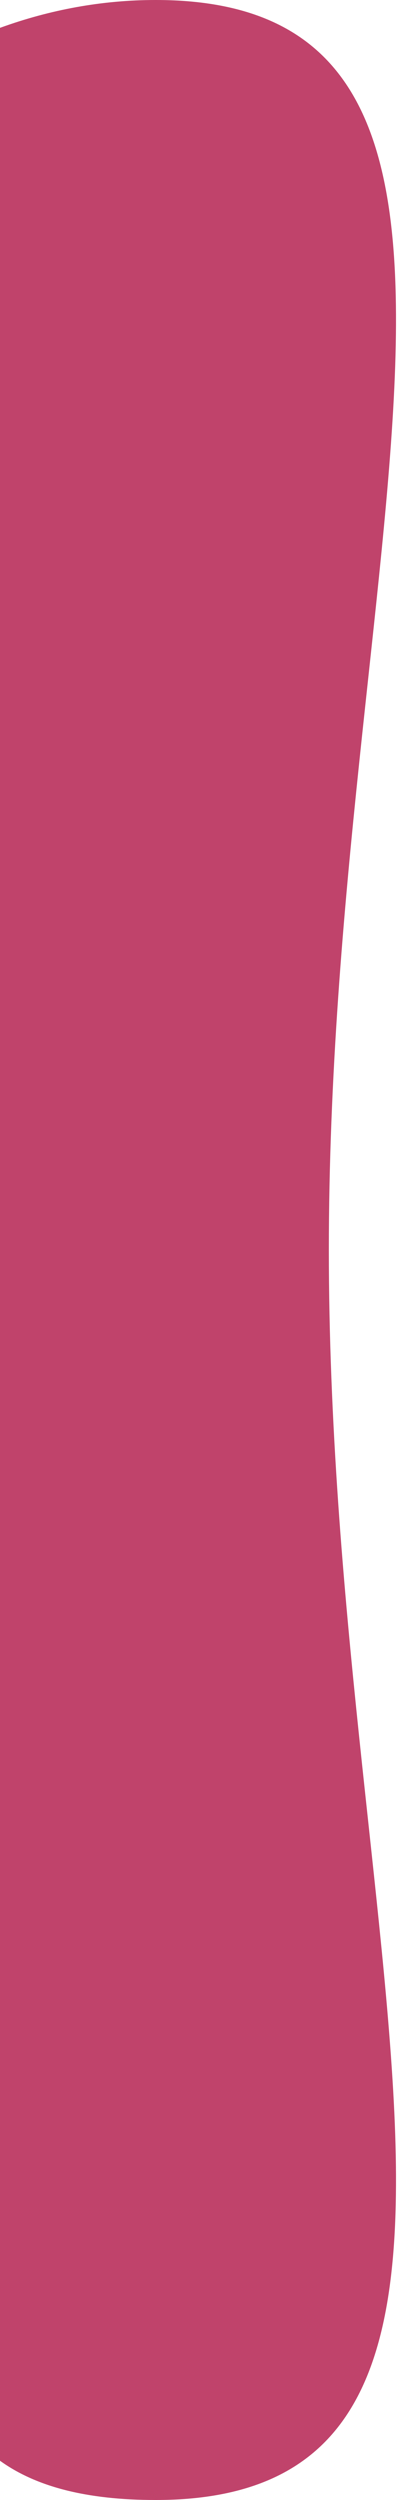 <svg width="100" height="627" viewBox="0 0 100 627" fill="none" xmlns="http://www.w3.org/2000/svg">
<path d="M0 338C0 481.574 0 543.5 0 617.156C8.967 623.621 21.628 627 39.123 627C141.572 627 82.625 486.641 82.625 313.5C82.625 140.359 141.572 0 39.123 0C25.701 0 12.613 2.409 0 6.985C0 503 0 187.542 0 338Z" fill="#C0436B"/>
</svg>
